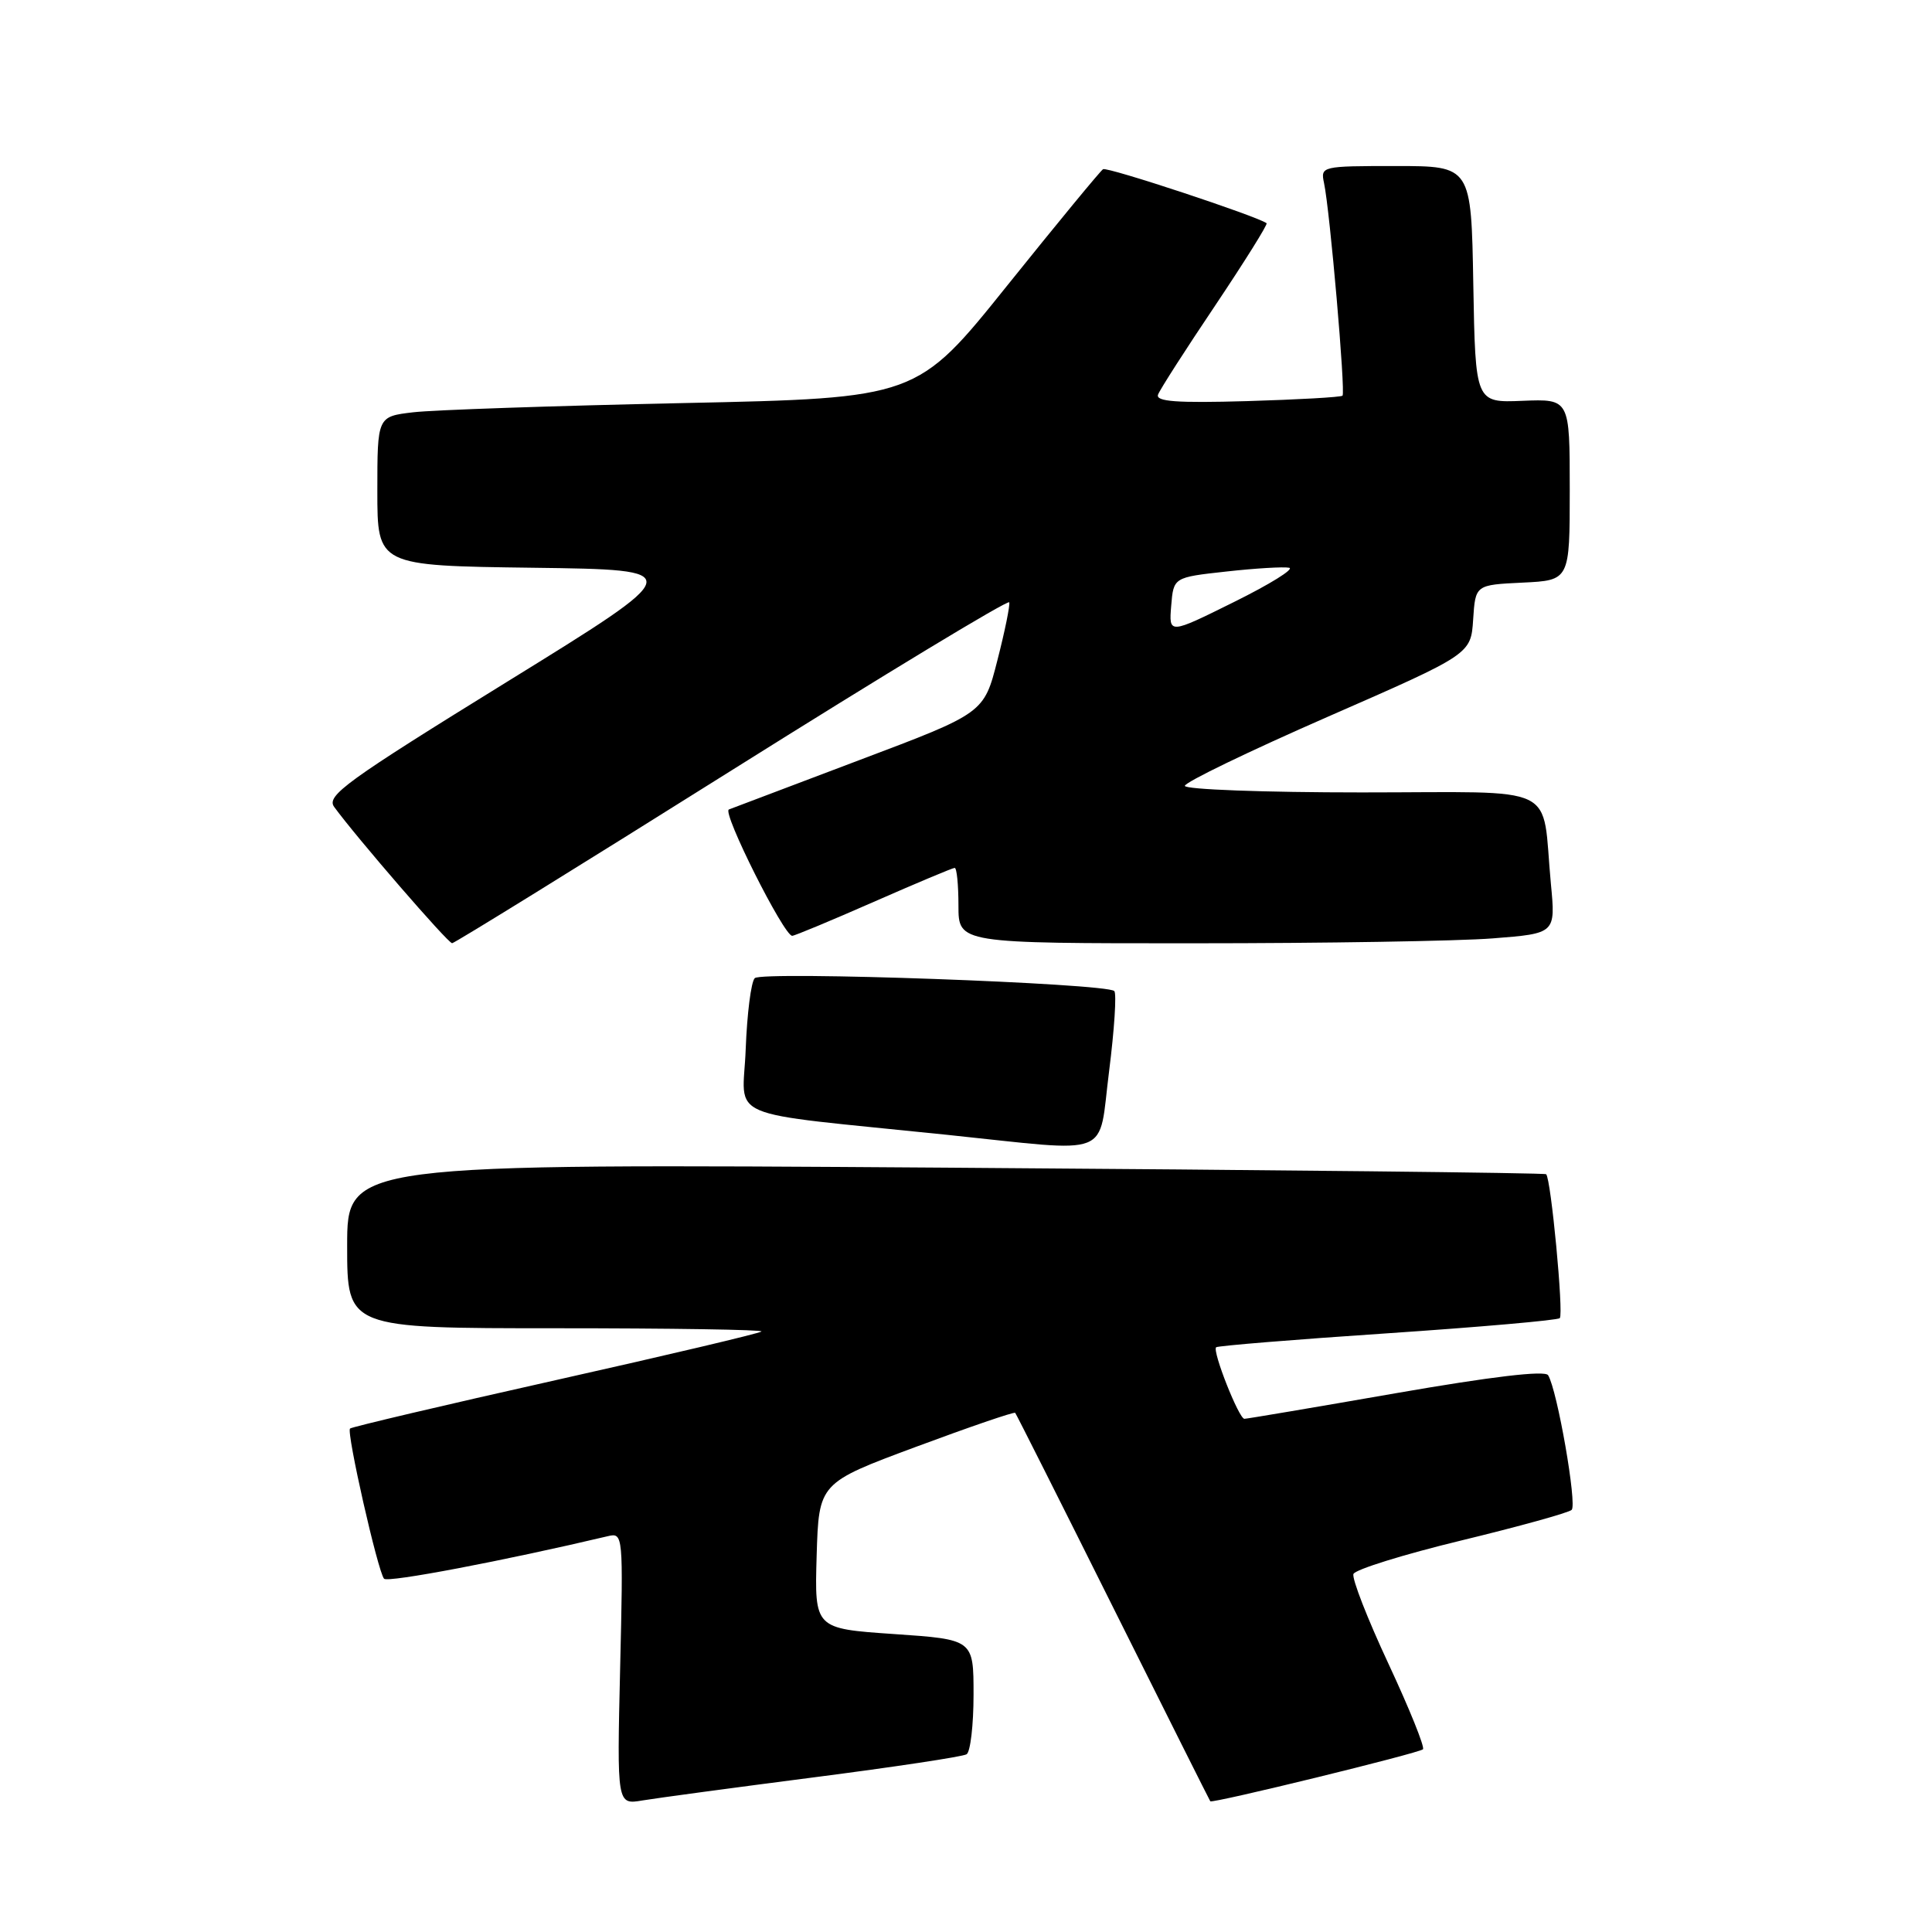 <?xml version="1.0" encoding="UTF-8" standalone="no"?>
<!DOCTYPE svg PUBLIC "-//W3C//DTD SVG 1.1//EN" "http://www.w3.org/Graphics/SVG/1.1/DTD/svg11.dtd" >
<svg xmlns="http://www.w3.org/2000/svg" xmlns:xlink="http://www.w3.org/1999/xlink" version="1.1" viewBox="0 0 256 256">
 <g >
 <path fill="currentColor"
d=" M 107.83 235.51 C 118.46 234.14 127.57 232.77 128.08 232.45 C 128.58 232.14 129.00 228.59 129.00 224.56 C 129.00 217.24 129.00 217.24 118.46 216.52 C 107.93 215.80 107.93 215.80 108.21 206.15 C 108.50 196.50 108.50 196.50 121.38 191.71 C 128.46 189.08 134.37 187.05 134.52 187.21 C 134.66 187.37 140.50 198.97 147.50 213.00 C 154.50 227.03 160.29 238.58 160.37 238.68 C 160.64 239.00 188.04 232.30 188.55 231.79 C 188.82 231.52 186.76 226.42 183.98 220.46 C 181.20 214.51 179.11 209.15 179.34 208.56 C 179.57 207.97 185.99 205.97 193.63 204.12 C 201.26 202.27 207.84 200.45 208.25 200.07 C 209.00 199.40 206.34 184.15 205.13 182.22 C 204.72 181.56 197.65 182.40 185.00 184.60 C 174.28 186.47 165.22 188.00 164.89 188.00 C 164.16 188.00 160.62 179.04 161.14 178.52 C 161.34 178.33 171.55 177.49 183.83 176.67 C 196.12 175.84 206.40 174.94 206.68 174.66 C 207.21 174.12 205.51 156.14 204.87 155.59 C 204.67 155.41 168.84 155.02 125.25 154.72 C 46.00 154.18 46.00 154.18 46.00 165.09 C 46.00 176.00 46.00 176.00 73.67 176.00 C 88.88 176.00 101.14 176.19 100.90 176.43 C 100.67 176.67 88.39 179.57 73.62 182.88 C 58.85 186.19 46.59 189.08 46.38 189.29 C 45.88 189.78 50.07 208.26 50.89 209.19 C 51.37 209.74 66.82 206.80 80.55 203.55 C 82.57 203.07 82.59 203.32 82.17 221.10 C 81.75 239.14 81.75 239.14 85.12 238.57 C 86.98 238.26 97.20 236.88 107.83 235.51 Z  M 146.96 141.95 C 147.66 136.43 147.97 131.64 147.65 131.32 C 146.63 130.29 100.94 128.65 100.01 129.61 C 99.52 130.10 98.99 134.32 98.81 139.00 C 98.46 148.62 95.19 147.23 125.50 150.37 C 147.80 152.69 145.47 153.60 146.96 141.95 Z  M 97.00 102.04 C 117.08 89.43 133.60 79.43 133.73 79.81 C 133.85 80.19 133.15 83.65 132.16 87.49 C 130.38 94.49 130.38 94.49 113.94 100.69 C 104.90 104.11 97.08 107.06 96.58 107.26 C 95.65 107.62 103.87 124.00 104.97 124.00 C 105.29 124.00 110.16 121.97 115.78 119.50 C 121.41 117.03 126.23 115.00 126.50 115.00 C 126.78 115.00 127.00 117.25 127.00 120.00 C 127.00 125.00 127.00 125.00 158.25 124.99 C 175.44 124.99 193.24 124.70 197.81 124.34 C 206.13 123.69 206.13 123.69 205.50 117.10 C 204.23 103.60 207.13 105.00 180.42 105.00 C 167.54 105.00 157.00 104.61 157.00 104.13 C 157.00 103.65 165.53 99.53 175.95 94.97 C 194.90 86.68 194.90 86.68 195.20 82.09 C 195.50 77.50 195.50 77.50 201.75 77.20 C 208.00 76.90 208.00 76.90 208.00 64.88 C 208.00 52.86 208.00 52.86 201.75 53.11 C 195.50 53.37 195.50 53.37 195.22 37.69 C 194.95 22.00 194.95 22.00 184.96 22.00 C 175.12 22.00 174.97 22.03 175.44 24.25 C 176.22 27.88 178.31 52.02 177.89 52.43 C 177.67 52.63 171.98 52.95 165.24 53.15 C 155.89 53.42 153.09 53.21 153.45 52.28 C 153.70 51.61 157.12 46.28 161.04 40.45 C 164.95 34.61 168.01 29.71 167.83 29.58 C 166.62 28.66 146.69 22.07 146.16 22.42 C 145.80 22.65 140.10 29.57 133.50 37.79 C 121.50 52.75 121.50 52.75 90.50 53.41 C 73.45 53.77 57.36 54.32 54.75 54.63 C 50.00 55.19 50.00 55.19 50.00 65.07 C 50.00 74.96 50.00 74.96 70.61 75.23 C 91.22 75.50 91.22 75.50 67.14 90.37 C 45.85 103.52 43.20 105.44 44.28 106.92 C 47.20 110.93 59.37 125.00 59.91 124.98 C 60.23 124.97 76.92 114.65 97.00 102.04 Z  M 155.19 80.27 C 155.50 76.50 155.50 76.50 162.50 75.73 C 166.35 75.30 170.10 75.08 170.82 75.23 C 171.55 75.38 168.26 77.42 163.51 79.77 C 154.88 84.05 154.88 84.05 155.19 80.27 Z "/>
</g>
</svg>